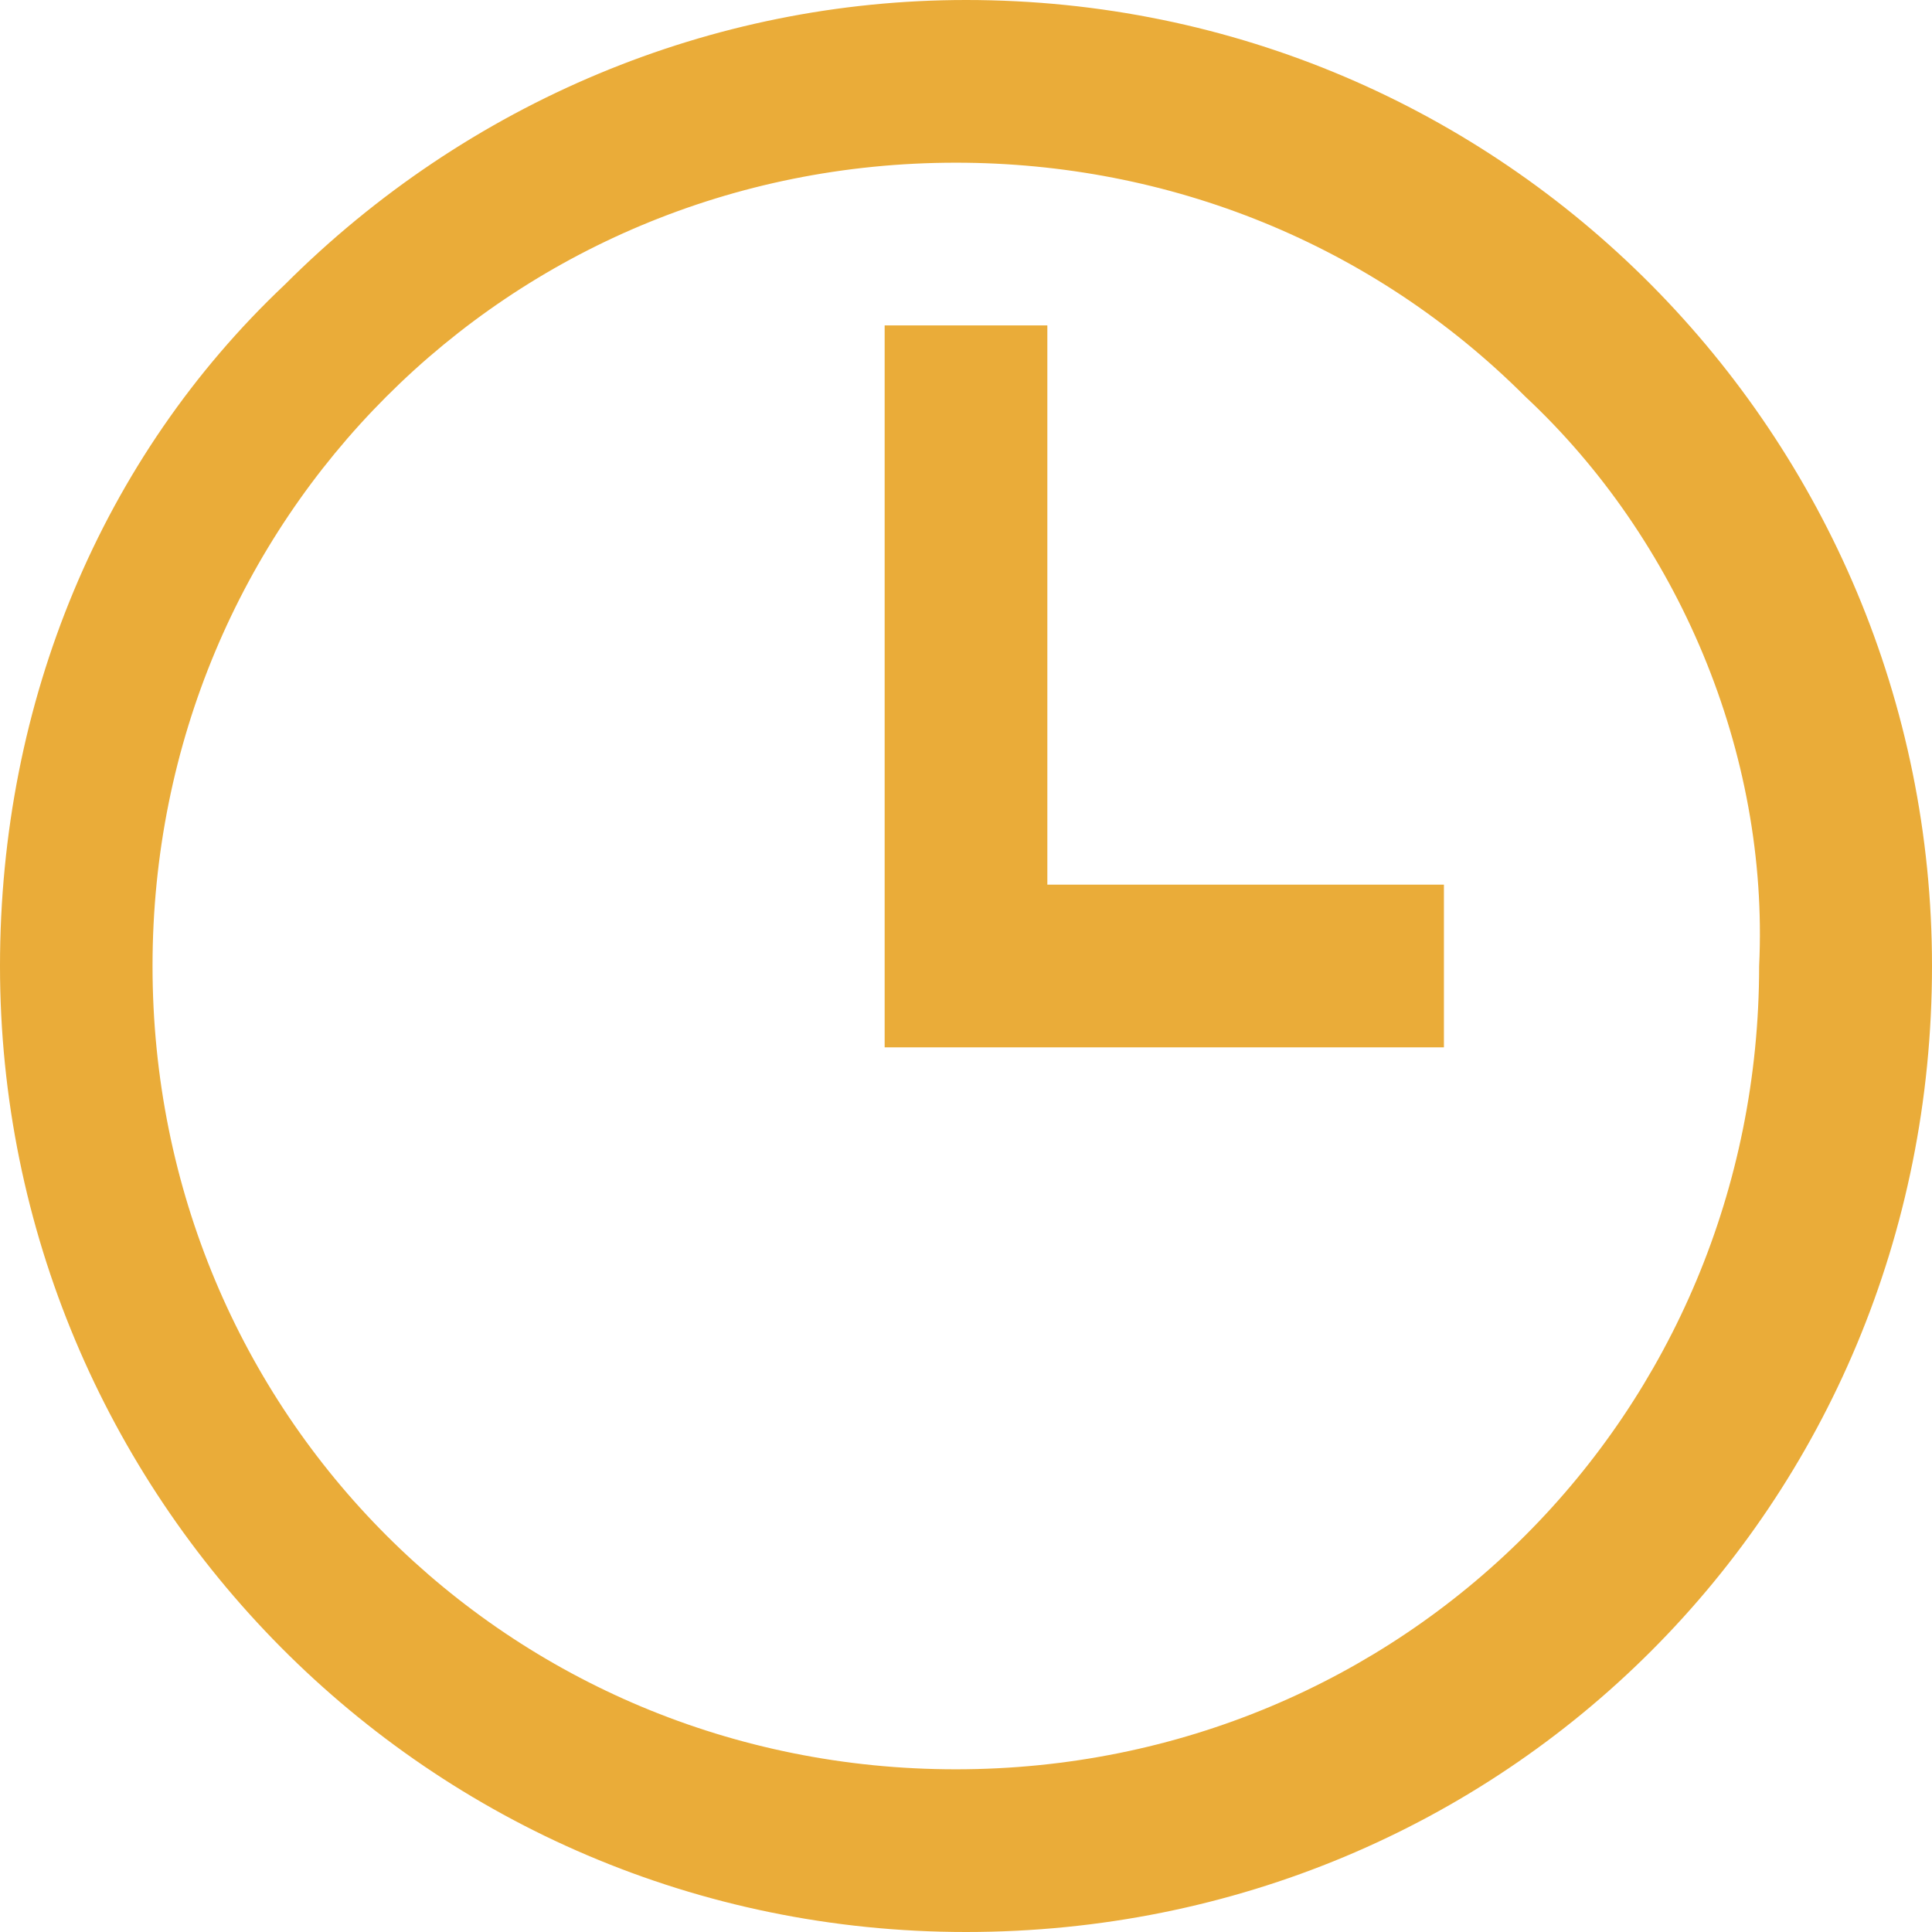 <?xml version="1.0" encoding="utf-8"?>
<!-- Generator: Adobe Illustrator 18.0.0, SVG Export Plug-In . SVG Version: 6.00 Build 0)  -->
<!DOCTYPE svg PUBLIC "-//W3C//DTD SVG 1.1//EN" "http://www.w3.org/Graphics/SVG/1.1/DTD/svg11.dtd">
<svg version="1.1" id="Layer_1" xmlns="http://www.w3.org/2000/svg" xmlns:xlink="http://www.w3.org/1999/xlink" x="0px" y="0px"
	 viewBox="0 0 19 19" style="enable-background:new 0 0 19 19;" xml:space="preserve">
<style type="text/css">
	.st0{fill:#EAAC39;}
</style>
<path id="_copy" class="st0" d="M0,9.5C0,14.7,4.2,19,9.5,19S19,14.8,19,9.5C19,4.3,14.8,0,9.5,0C7,0,4.6,1,2.8,2.8
	C1,4.5,0,6.9,0,9.5z M17.3,9.5c0,4.4-3.5,7.9-7.9,7.9c-4.4,0-7.9-3.5-7.9-7.9c0-4.4,3.5-7.9,7.9-7.9c2.1,0,4.1,0.8,5.6,2.3
	C16.5,5.3,17.4,7.4,17.3,9.5L17.3,9.5z M8.7,9.5v0.8h5.5V8.7h-3.9V3.2H8.7V9.5z"/>
</svg>
